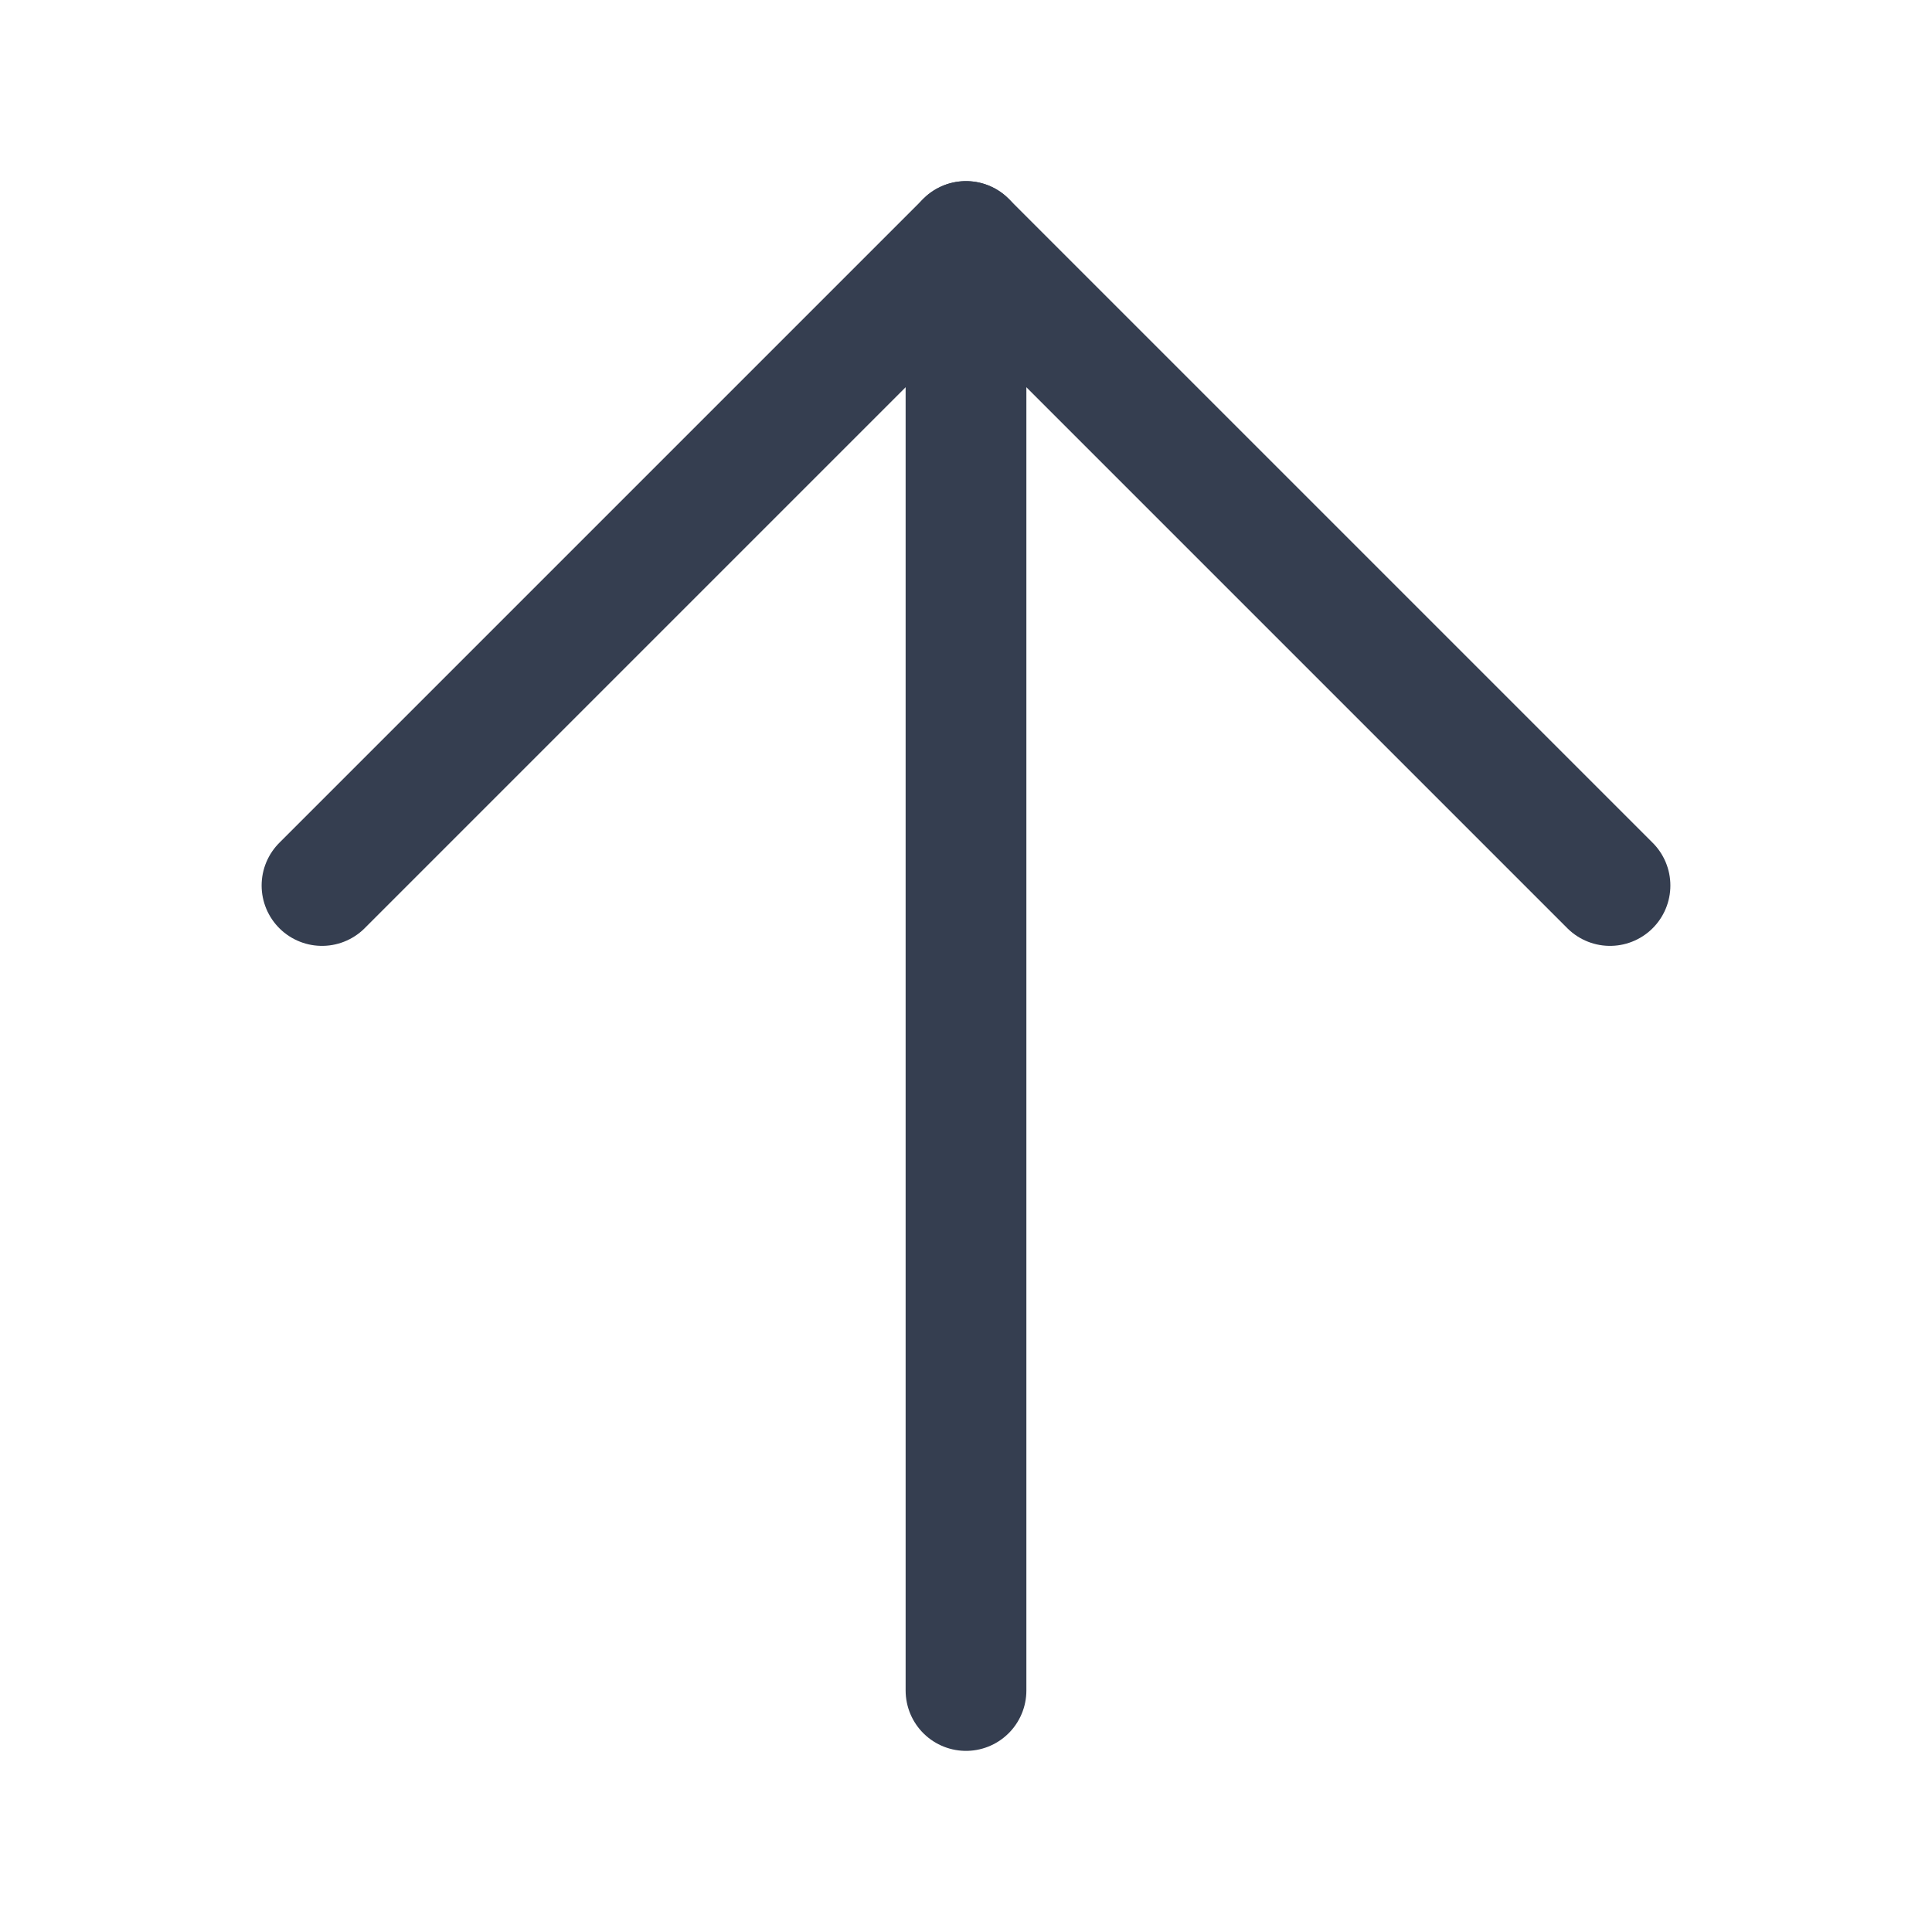 <svg width="24" height="24" viewBox="0 0 24 24" fill="none" xmlns="http://www.w3.org/2000/svg">
<path d="M12 3L12 21" stroke="#353E50" stroke-width="1.5" stroke-linecap="round" stroke-linejoin="round"/>
<path d="M4 11L12 3L20 11" stroke="#353E50" stroke-width="1.5" stroke-linecap="round" stroke-linejoin="round"/>
</svg>
